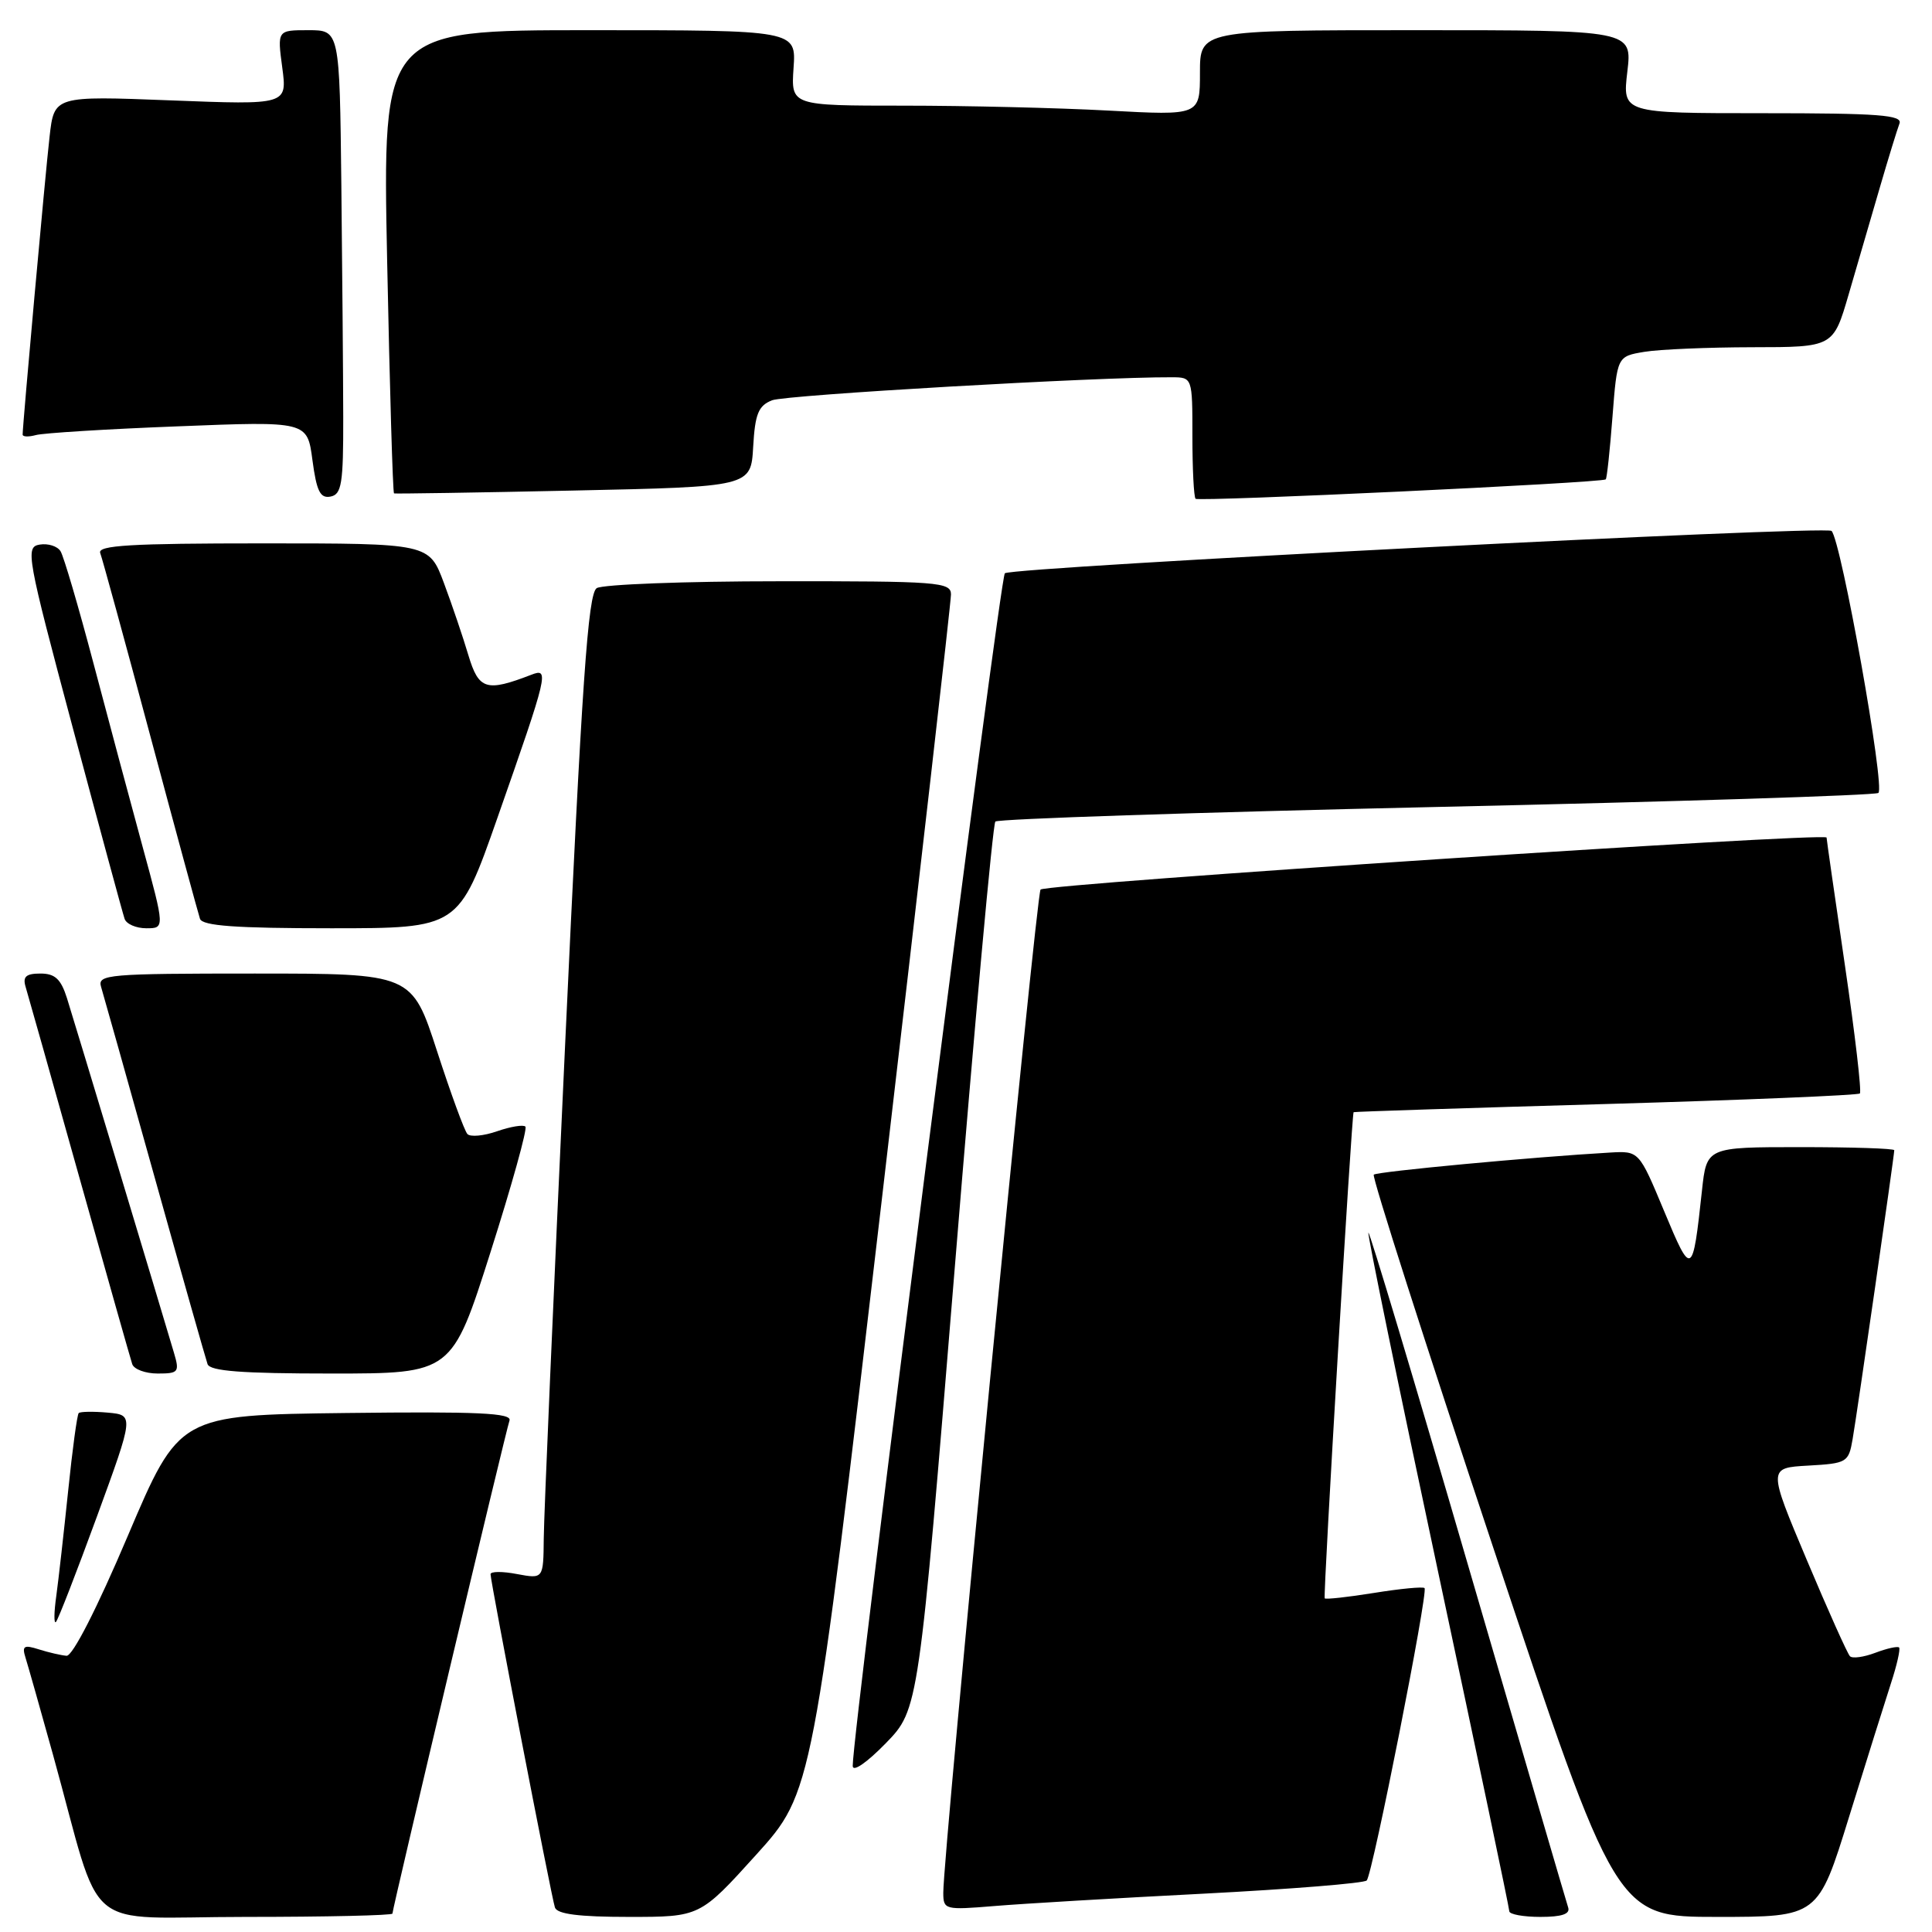 <?xml version="1.0" encoding="UTF-8" standalone="no"?>
<!DOCTYPE svg PUBLIC "-//W3C//DTD SVG 1.1//EN" "http://www.w3.org/Graphics/SVG/1.1/DTD/svg11.dtd" >
<svg xmlns="http://www.w3.org/2000/svg" xmlns:xlink="http://www.w3.org/1999/xlink" version="1.1" viewBox="0 0 256 256">
 <g >
 <path fill="currentColor"
d=" M 52.00 253.56 C 52.00 252.88 67.01 189.65 67.51 188.23 C 67.86 187.23 63.37 187.02 45.85 187.23 C 23.74 187.50 23.74 187.50 16.94 203.50 C 12.86 213.11 9.62 219.46 8.82 219.40 C 8.10 219.34 6.44 218.96 5.15 218.55 C 3.17 217.92 2.89 218.09 3.38 219.65 C 3.70 220.67 5.34 226.45 7.02 232.50 C 13.76 256.81 10.42 254.00 32.53 254.00 C 43.24 254.00 52.00 253.80 52.00 253.56 Z  M 100.21 245.75 C 107.66 237.50 107.66 237.50 116.84 159.00 C 121.89 115.83 126.02 79.71 126.01 78.75 C 126.00 77.13 124.25 77.00 103.25 77.02 C 90.74 77.02 79.86 77.44 79.07 77.93 C 77.91 78.67 77.12 90.11 74.87 138.67 C 73.34 171.58 72.07 200.91 72.05 203.86 C 72.00 209.22 72.00 209.22 68.50 208.57 C 66.58 208.20 65.00 208.21 65.00 208.59 C 65.00 209.60 73.05 251.30 73.53 252.75 C 73.82 253.63 76.70 254.00 83.35 254.00 C 92.75 254.00 92.75 254.00 100.21 245.75 Z  M 207.79 252.75 C 207.56 252.06 201.58 231.60 194.49 207.28 C 187.41 182.96 181.48 163.18 181.32 163.34 C 181.17 163.50 185.30 183.63 190.51 208.06 C 195.72 232.50 199.99 252.84 199.99 253.25 C 200.00 253.66 201.85 254.00 204.11 254.00 C 206.95 254.00 208.08 253.62 207.79 252.75 Z  M 245.01 240.75 C 247.27 233.46 249.76 225.51 250.55 223.08 C 251.35 220.65 251.83 218.50 251.64 218.30 C 251.44 218.11 250.03 218.42 248.50 219.00 C 246.97 219.58 245.45 219.79 245.13 219.46 C 244.80 219.13 242.22 213.38 239.40 206.68 C 234.27 194.50 234.27 194.50 239.60 194.20 C 244.73 193.91 244.95 193.78 245.48 190.70 C 246.07 187.33 251.00 153.11 251.00 152.41 C 251.00 152.18 245.41 152.00 238.57 152.00 C 226.14 152.00 226.14 152.00 225.52 157.75 C 224.28 169.19 224.16 169.25 220.51 160.49 C 217.18 152.50 217.18 152.50 213.34 152.72 C 203.20 153.30 182.45 155.24 182.03 155.65 C 181.77 155.91 188.89 178.14 197.86 205.06 C 214.16 254.00 214.16 254.00 227.54 254.00 C 240.91 254.00 240.91 254.00 245.01 240.75 Z  M 159.50 250.92 C 171.05 250.32 180.77 249.54 181.10 249.17 C 181.88 248.31 189.27 210.93 188.76 210.43 C 188.55 210.22 185.54 210.51 182.07 211.07 C 178.59 211.63 175.65 211.95 175.53 211.79 C 175.30 211.50 179.11 147.61 179.36 147.37 C 179.44 147.30 194.46 146.81 212.75 146.29 C 231.04 145.76 246.20 145.13 246.44 144.89 C 246.69 144.64 245.80 137.03 244.47 127.97 C 243.14 118.91 242.04 111.27 242.03 110.98 C 241.99 110.26 138.65 117.10 137.88 117.87 C 137.30 118.46 124.96 245.69 124.99 250.81 C 125.00 253.05 125.20 253.10 131.75 252.56 C 135.46 252.25 147.95 251.51 159.50 250.92 Z  M 126.51 168.00 C 129.13 135.82 131.55 109.21 131.89 108.86 C 132.23 108.51 158.48 107.64 190.22 106.93 C 221.97 106.23 248.37 105.39 248.89 105.07 C 249.84 104.48 243.97 71.64 242.69 70.35 C 241.94 69.61 134.38 75.12 133.15 75.96 C 132.49 76.41 112.95 229.54 112.99 233.99 C 112.99 234.85 114.82 233.60 117.37 230.99 C 121.73 226.50 121.73 226.50 126.51 168.00 Z  M 12.84 200.96 C 17.76 187.50 17.76 187.50 14.28 187.18 C 12.37 187.01 10.63 187.04 10.43 187.24 C 10.22 187.45 9.59 192.09 9.03 197.56 C 8.46 203.03 7.76 209.28 7.46 211.46 C 7.15 213.64 7.13 215.20 7.41 214.92 C 7.69 214.65 10.13 208.36 12.84 200.96 Z  M 23.05 179.25 C 21.27 173.22 9.83 135.29 8.87 132.25 C 8.07 129.73 7.29 129.00 5.36 129.00 C 3.45 129.00 2.99 129.41 3.39 130.75 C 3.68 131.71 6.89 143.07 10.51 156.00 C 14.14 168.93 17.29 180.06 17.52 180.75 C 17.75 181.44 19.27 182.00 20.90 182.00 C 23.66 182.00 23.81 181.81 23.05 179.25 Z  M 65.00 165.90 C 67.82 157.04 69.90 149.56 69.62 149.28 C 69.33 149.00 67.65 149.28 65.86 149.90 C 64.08 150.52 62.31 150.68 61.93 150.26 C 61.54 149.84 59.73 144.89 57.90 139.25 C 54.57 129.00 54.57 129.00 33.72 129.00 C 14.32 129.00 12.90 129.12 13.39 130.75 C 13.68 131.71 16.88 143.07 20.49 156.00 C 24.10 168.93 27.26 180.06 27.50 180.75 C 27.82 181.68 32.03 182.00 43.91 182.00 C 59.88 182.00 59.88 182.00 65.00 165.90 Z  M 18.91 112.25 C 17.30 106.34 14.36 95.37 12.38 87.87 C 10.40 80.38 8.44 73.70 8.02 73.04 C 7.61 72.37 6.37 71.98 5.26 72.16 C 3.34 72.48 3.54 73.61 9.66 96.50 C 13.19 109.70 16.27 121.06 16.51 121.75 C 16.74 122.44 18.04 123.00 19.39 123.00 C 21.84 123.00 21.84 123.00 18.91 112.25 Z  M 65.89 108.43 C 72.65 89.15 72.81 88.47 70.40 89.41 C 64.44 91.71 63.44 91.40 62.07 86.84 C 61.36 84.45 59.90 80.14 58.82 77.25 C 56.86 72.00 56.86 72.00 34.82 72.00 C 17.32 72.00 12.89 72.26 13.28 73.28 C 13.55 73.99 16.54 84.90 19.92 97.53 C 23.30 110.16 26.27 121.06 26.50 121.75 C 26.83 122.68 31.22 123.00 43.86 123.00 C 60.78 123.00 60.78 123.00 65.89 108.43 Z  M 212.77 63.52 C 212.92 63.40 213.32 59.68 213.66 55.25 C 214.28 47.22 214.28 47.22 217.89 46.62 C 219.88 46.29 226.32 46.02 232.21 46.01 C 242.92 46.00 242.92 46.00 244.96 39.00 C 246.08 35.15 247.94 28.79 249.08 24.87 C 250.22 20.95 251.40 17.13 251.69 16.37 C 252.12 15.24 248.97 15.00 233.60 15.00 C 214.98 15.00 214.98 15.00 215.63 9.50 C 216.28 4.00 216.28 4.00 187.64 4.00 C 159.00 4.00 159.00 4.00 159.00 9.65 C 159.00 15.31 159.00 15.31 146.84 14.65 C 140.16 14.29 127.96 14.00 119.75 14.00 C 104.81 14.00 104.81 14.00 105.15 9.00 C 105.50 4.00 105.50 4.00 78.09 4.00 C 50.68 4.00 50.68 4.00 51.30 34.63 C 51.64 51.47 52.05 65.31 52.21 65.38 C 52.37 65.44 63.07 65.28 76.00 65.00 C 99.50 64.50 99.50 64.50 99.80 59.20 C 100.05 54.83 100.49 53.76 102.30 53.04 C 104.10 52.33 145.45 49.94 155.25 49.99 C 158.00 50.00 158.00 50.00 158.00 57.83 C 158.00 62.14 158.19 65.86 158.42 66.09 C 158.83 66.50 212.24 63.98 212.77 63.52 Z  M 45.48 55.24 C 45.47 49.61 45.35 35.78 45.23 24.50 C 45.00 4.00 45.00 4.00 40.87 4.00 C 36.74 4.00 36.74 4.00 37.40 8.95 C 38.06 13.90 38.06 13.90 22.62 13.30 C 7.18 12.70 7.18 12.70 6.57 18.10 C 6.00 23.04 3.00 56.30 3.00 57.58 C 3.00 57.89 3.79 57.91 4.75 57.65 C 5.71 57.38 14.20 56.85 23.61 56.49 C 40.72 55.81 40.72 55.81 41.40 60.97 C 41.95 65.10 42.43 66.06 43.79 65.80 C 45.27 65.52 45.50 64.10 45.48 55.24 Z "/>
</g>
</svg>